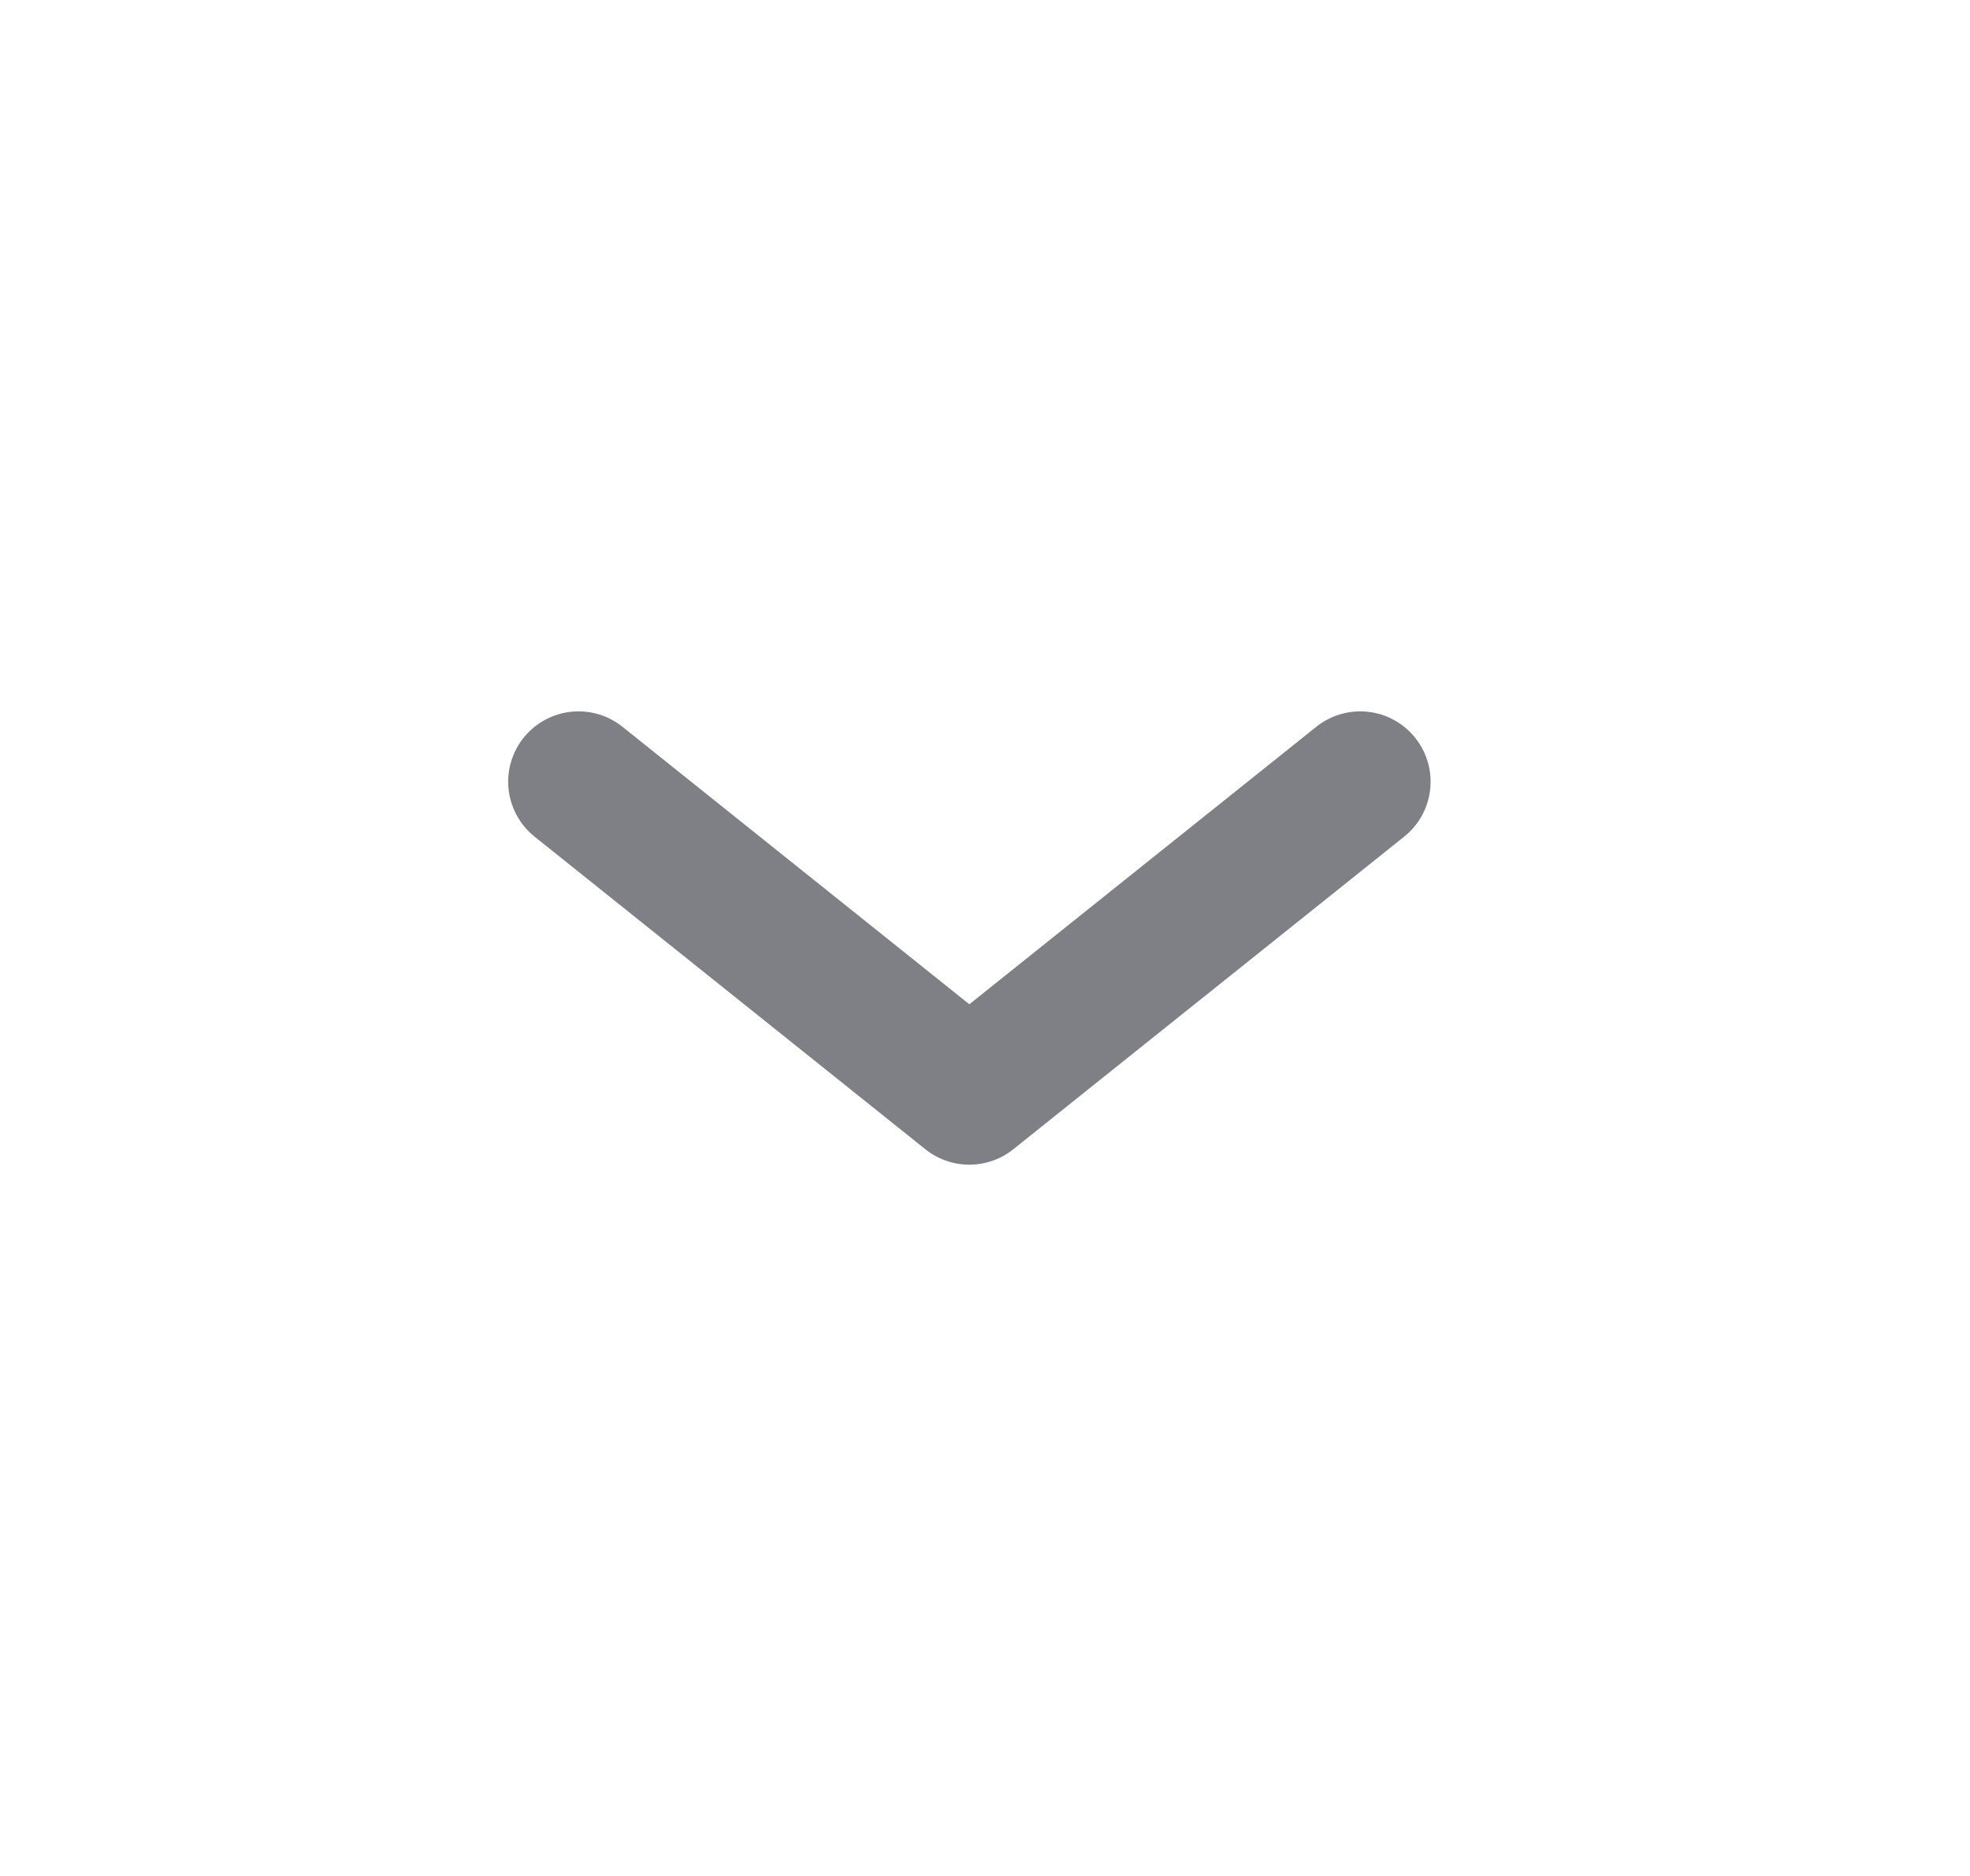 <svg xmlns="http://www.w3.org/2000/svg" width="21" height="20" viewBox="0 0 21 20" fill="none">
  <path d="M6.167 8.334L10.333 11.667L14.5 8.334" stroke="#1C1E26" stroke-opacity="0.56" stroke-width="1.5" stroke-linecap="round" stroke-linejoin="round"/>
</svg>